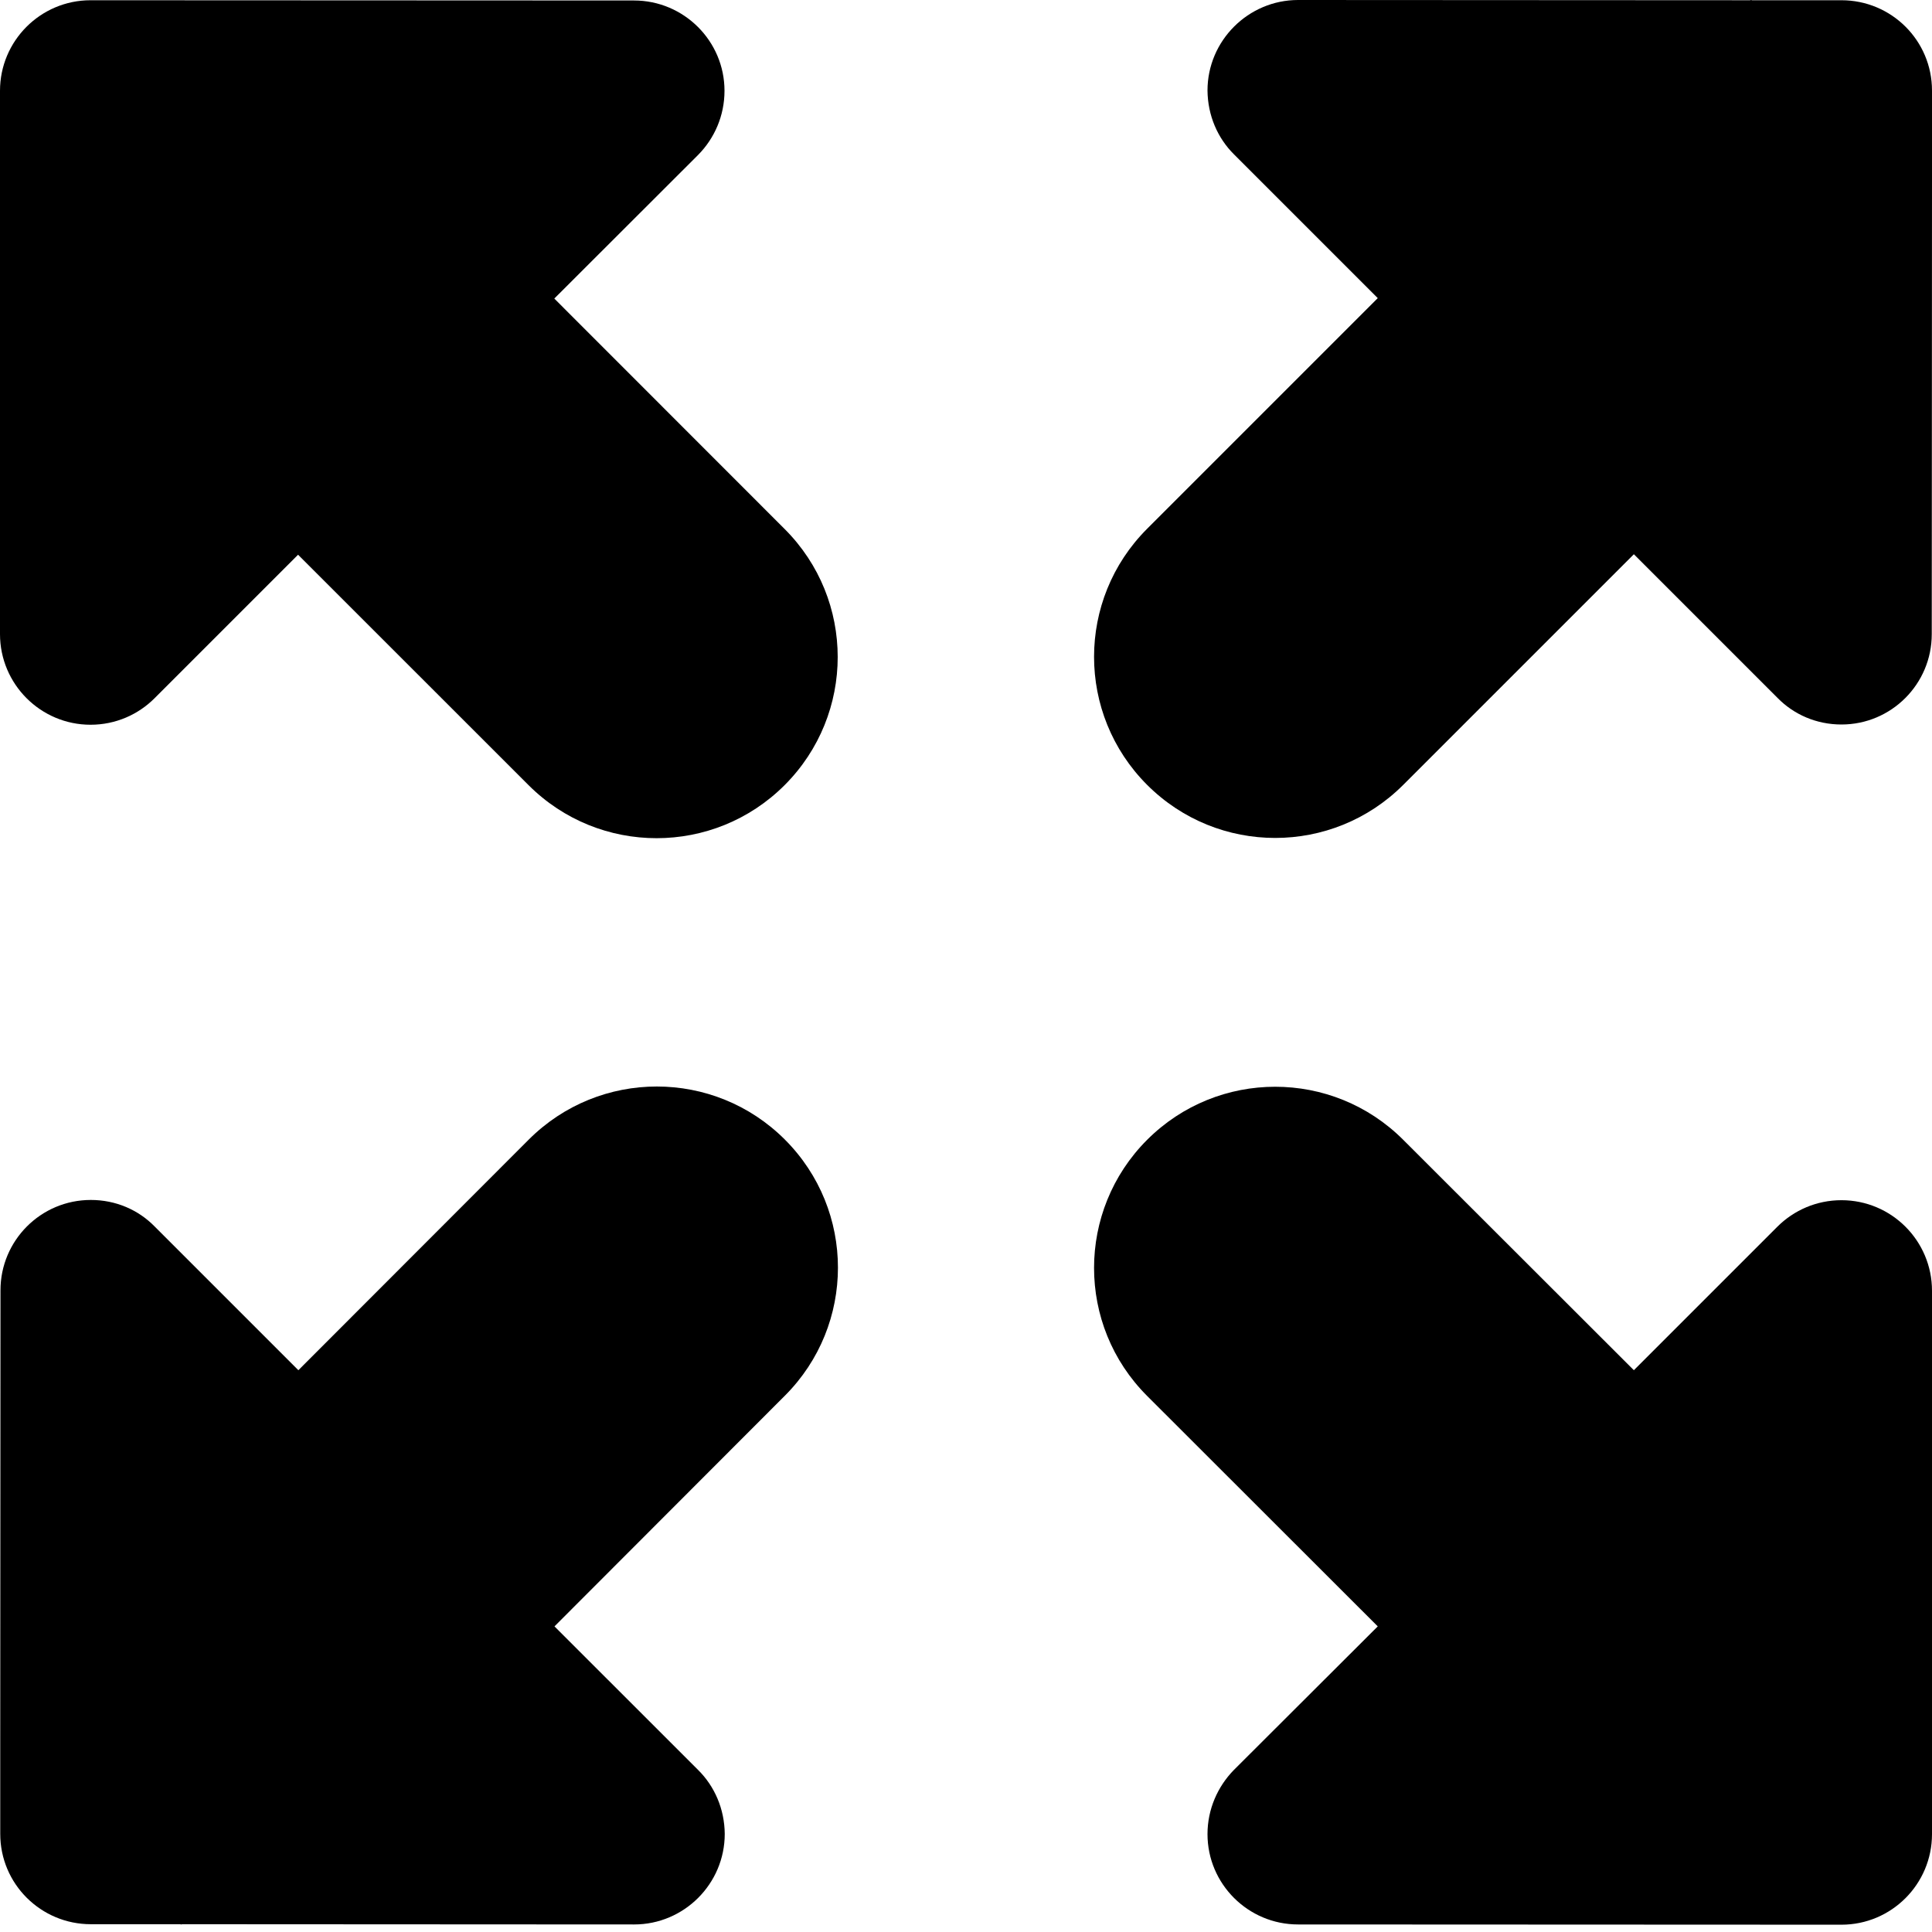 <?xml version="1.0" encoding="iso-8859-1"?>
<!-- Generator: Adobe Illustrator 17.0.0, SVG Export Plug-In . SVG Version: 6.00 Build 0)  -->
<!DOCTYPE svg PUBLIC "-//W3C//DTD SVG 1.1//EN" "http://www.w3.org/Graphics/SVG/1.1/DTD/svg11.dtd">
<svg version="1.1" id="Layer_1" xmlns="http://www.w3.org/2000/svg" xmlns:xlink="http://www.w3.org/1999/xlink" x="0px" y="0px"
	 width="32px" height="32px" viewBox="0 0 32 32" style="enable-background:new 0 0 32 32;" xml:space="preserve">
<g>
	<defs>
		<rect id="SVGID_1_" width="32" height="32"/>
	</defs>
	<clipPath id="SVGID_2_">
		<use xlink:href="#SVGID_1_"  style="overflow:visible;"/>
	</clipPath>
	<g style="clip-path:url(#SVGID_2_);">
		<defs>
			<rect id="SVGID_3_" width="32" height="32"/>
		</defs>
		<clipPath id="SVGID_4_">
			<use xlink:href="#SVGID_3_"  style="overflow:visible;"/>
		</clipPath>
		<path style="clip-path:url(#SVGID_4_);" d="M30.5,0.004h-1.48C29.017,0.004,29.008,0,29.004,0c-0.008,0-0.012,0.004-0.02,0.004
			L21.5,0C20.677,0,20,0.672,20,1.5c0.004,0.414,0.168,0.789,0.441,1.059l2.379,2.379L19,8.758c-1.172,1.172-1.172,3.07,0,4.242
			c1.172,1.172,3.07,1.172,4.242,0l3.82-3.82l2.379,2.379C29.712,11.836,30.087,12,30.5,12c0.828,0,1.496-0.672,1.496-1.496
			L32,3.012V2.984V1.5C32,0.672,31.329,0.004,30.5,0.004"/>
		<path style="clip-path:url(#SVGID_4_);" d="M1.5,12.004c0.414,0,0.789-0.168,1.059-0.438l2.378-2.378l3.817,3.816
			c1.172,1.172,3.07,1.172,4.242,0c0.586-0.586,0.879-1.356,0.879-2.121c0-0.77-0.293-1.535-0.879-2.121L9.181,4.945l2.382-2.379
			C11.833,2.293,12,1.918,12,1.504c0-0.824-0.672-1.496-1.5-1.496l-9-0.004c-0.828,0-1.5,0.672-1.5,1.5v9
			C0.001,11.332,0.673,12.004,1.5,12.004"/>
		<path style="clip-path:url(#SVGID_4_);" d="M8.758,18.875l-3.816,3.82l-2.379-2.379c-0.27-0.277-0.645-0.441-1.059-0.441
			c-0.828,0-1.496,0.672-1.496,1.496l-0.004,7.492v0.028v1.484c0,0.828,0.672,1.496,1.5,1.496h1.481
			c0.003,0,0.011,0.004,0.015,0.004c0.008,0,0.012-0.004,0.02-0.004l7.484,0.004c0.824,0,1.5-0.672,1.5-1.5
			c-0.004-0.414-0.168-0.789-0.441-1.059l-2.379-2.378L13,23.117c1.172-1.172,1.172-3.07,0-4.242S9.93,17.703,8.758,18.875"/>
		<path style="clip-path:url(#SVGID_4_);" d="M30.5,19.879c-0.414,0-0.789,0.168-1.059,0.437l-2.379,2.379l-3.82-3.816
			c-1.172-1.172-3.07-1.172-4.242,0c-0.586,0.586-0.879,1.355-0.879,2.121c0,0.77,0.293,1.535,0.879,2.121l3.82,3.817l-2.383,2.378
			C20.169,29.59,20,29.965,20,30.379c0,0.824,0.672,1.496,1.5,1.496l9,0.004c0.828,0,1.5-0.672,1.5-1.5v-9
			C32,20.551,31.329,19.879,30.5,19.879"/>
	</g>
</g>
</svg>
